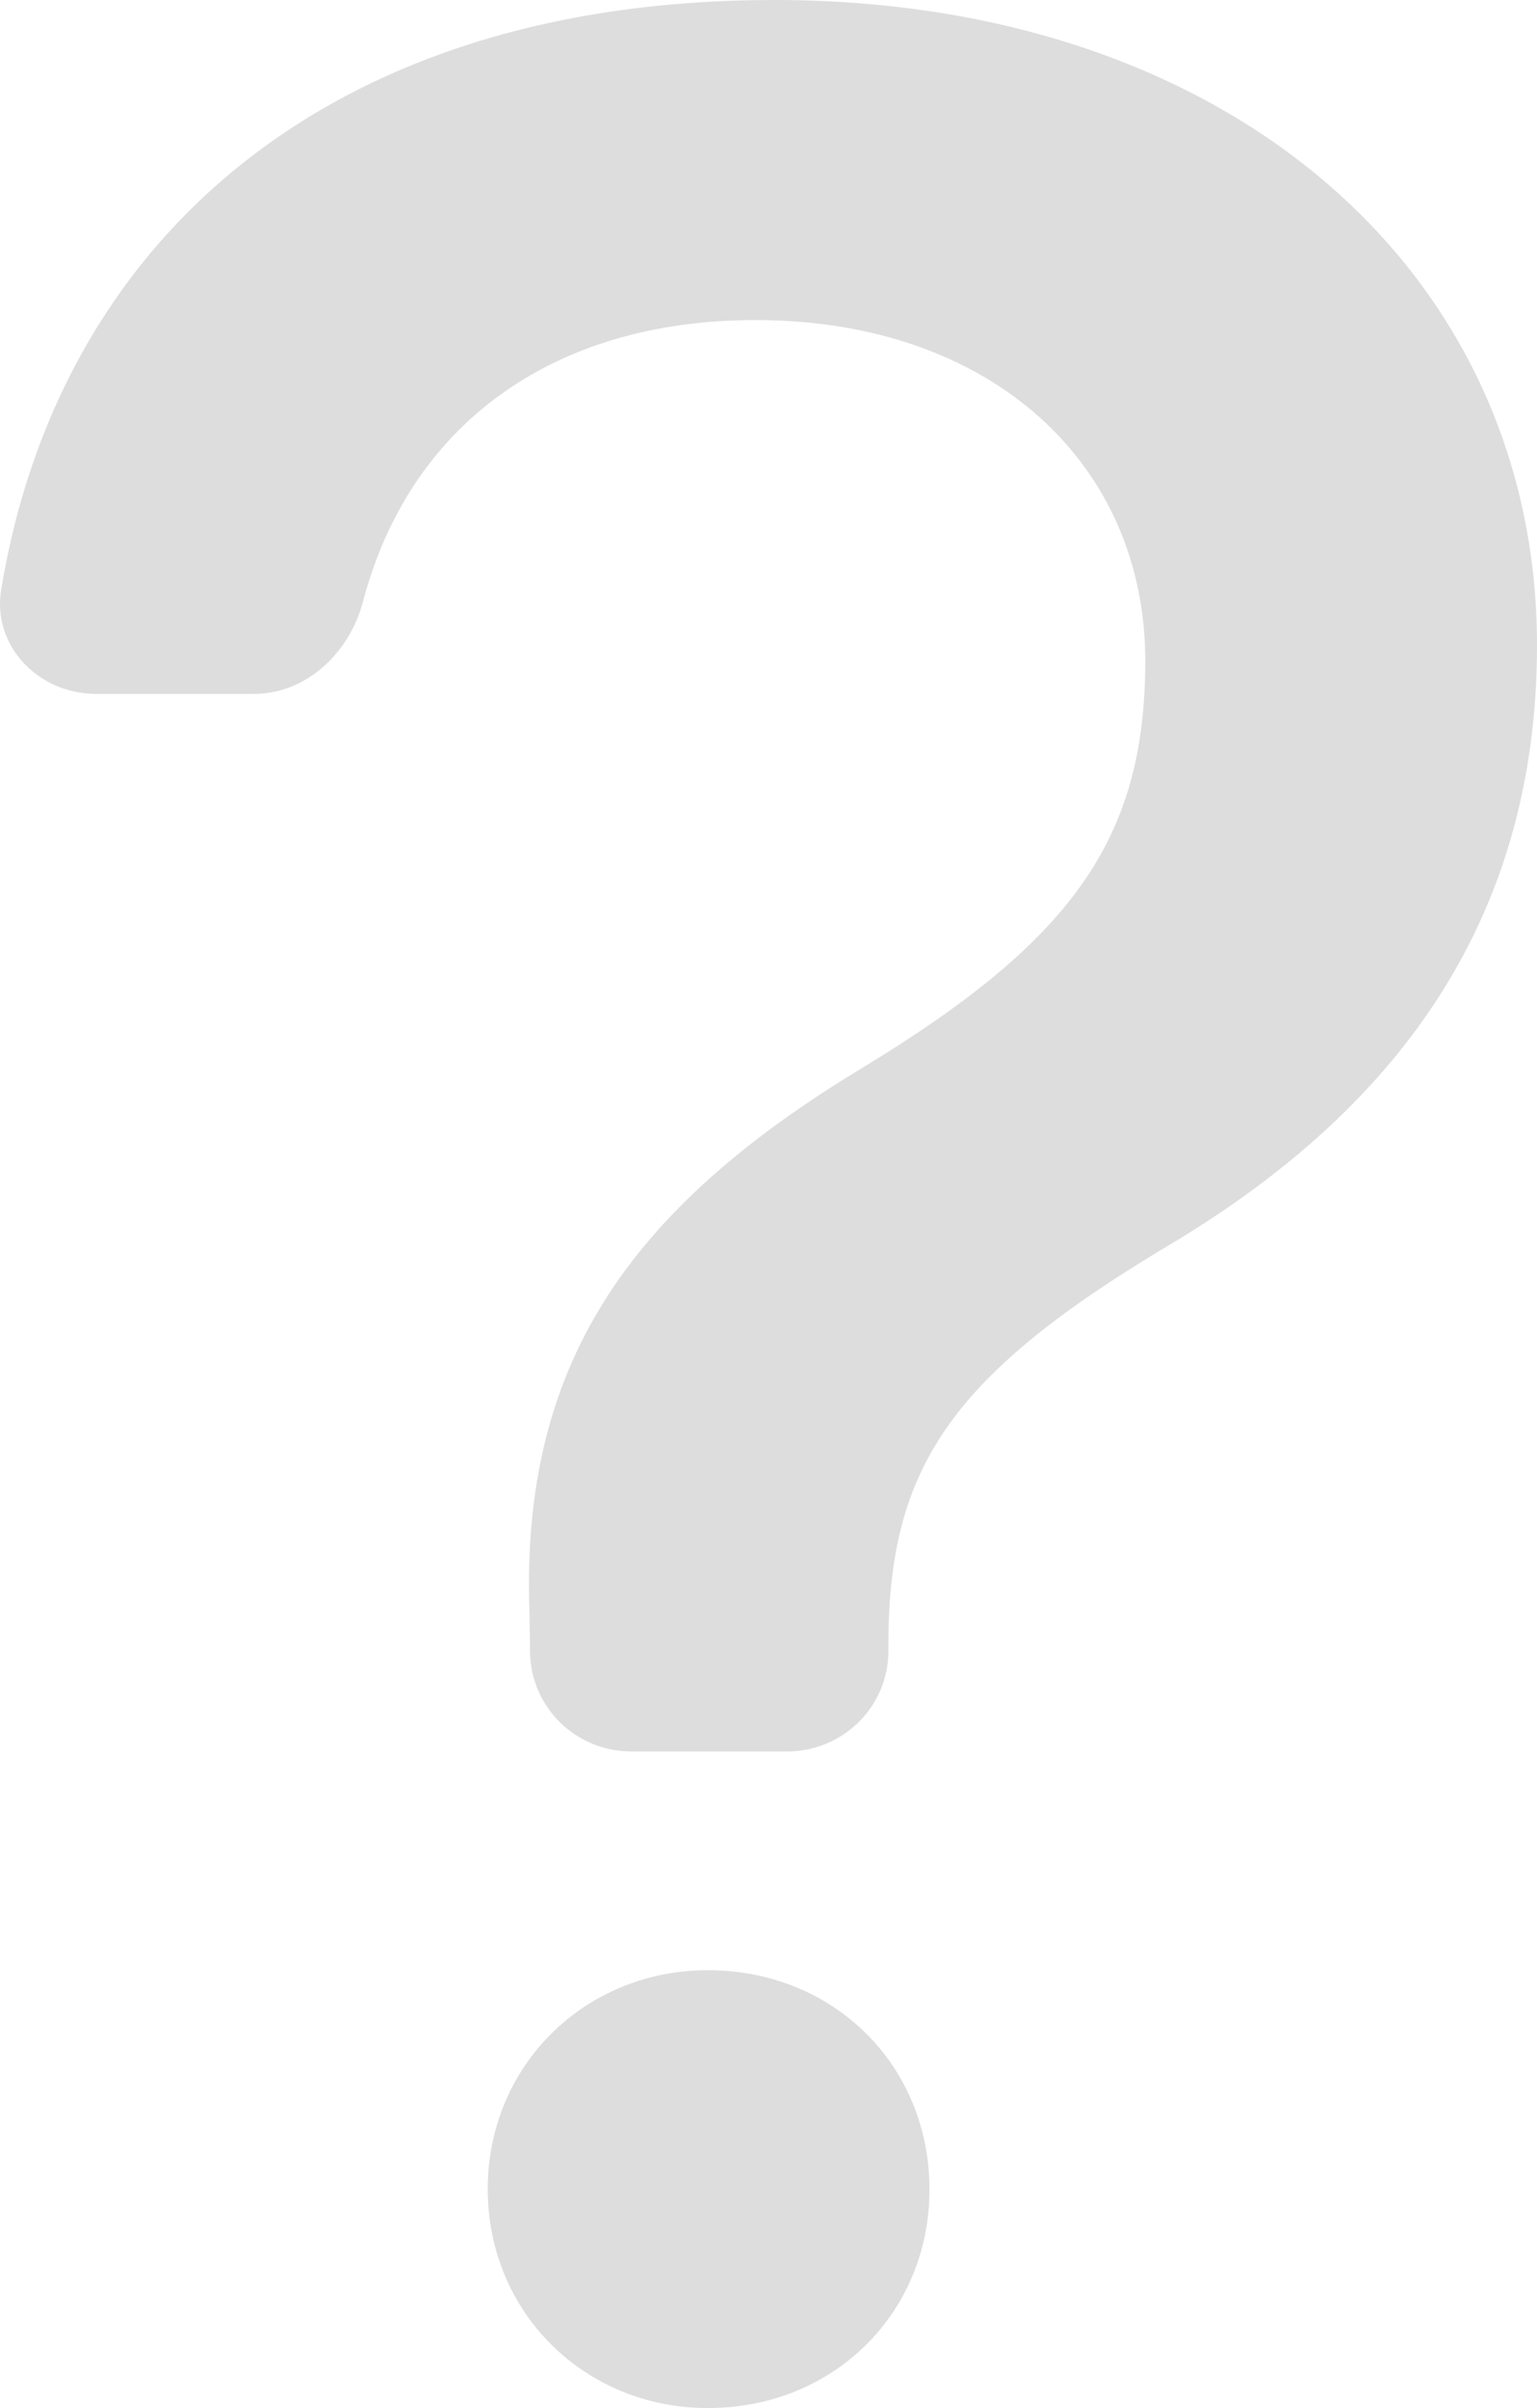 <svg width="53" height="83" viewBox="0 0 53 83" fill="none" xmlns="http://www.w3.org/2000/svg">
<path fill-rule="evenodd" clip-rule="evenodd" d="M3.319 23.918C1.336 23.918 -0.269 22.279 0.038 20.342C1.958 8.577 11.004 0 26.704 0C42.41 0 53 9.407 53 22.237C53 31.533 48.358 38.062 40.505 42.8C32.826 47.358 30.634 50.533 30.634 56.703V56.91C30.634 57.828 30.266 58.707 29.612 59.356C28.957 60.004 28.069 60.369 27.144 60.369H21.769C20.849 60.369 19.966 60.009 19.313 59.368C18.659 58.727 18.288 57.856 18.278 56.945L18.257 55.562C17.957 47.116 21.587 41.721 29.741 36.804C36.931 32.432 39.492 28.953 39.492 22.777C39.492 16.005 34.201 11.032 26.048 11.032C19.004 11.032 14.111 14.691 12.519 20.729C12.059 22.486 10.579 23.918 8.75 23.918H3.326H3.319ZM24.407 83C28.749 83 32.051 79.722 32.051 75.461C32.051 71.186 28.749 67.908 24.407 67.908C20.177 67.908 16.819 71.186 16.819 75.454C16.819 79.722 20.177 83 24.407 83Z" fill="#DDDDDD"/>
</svg>
